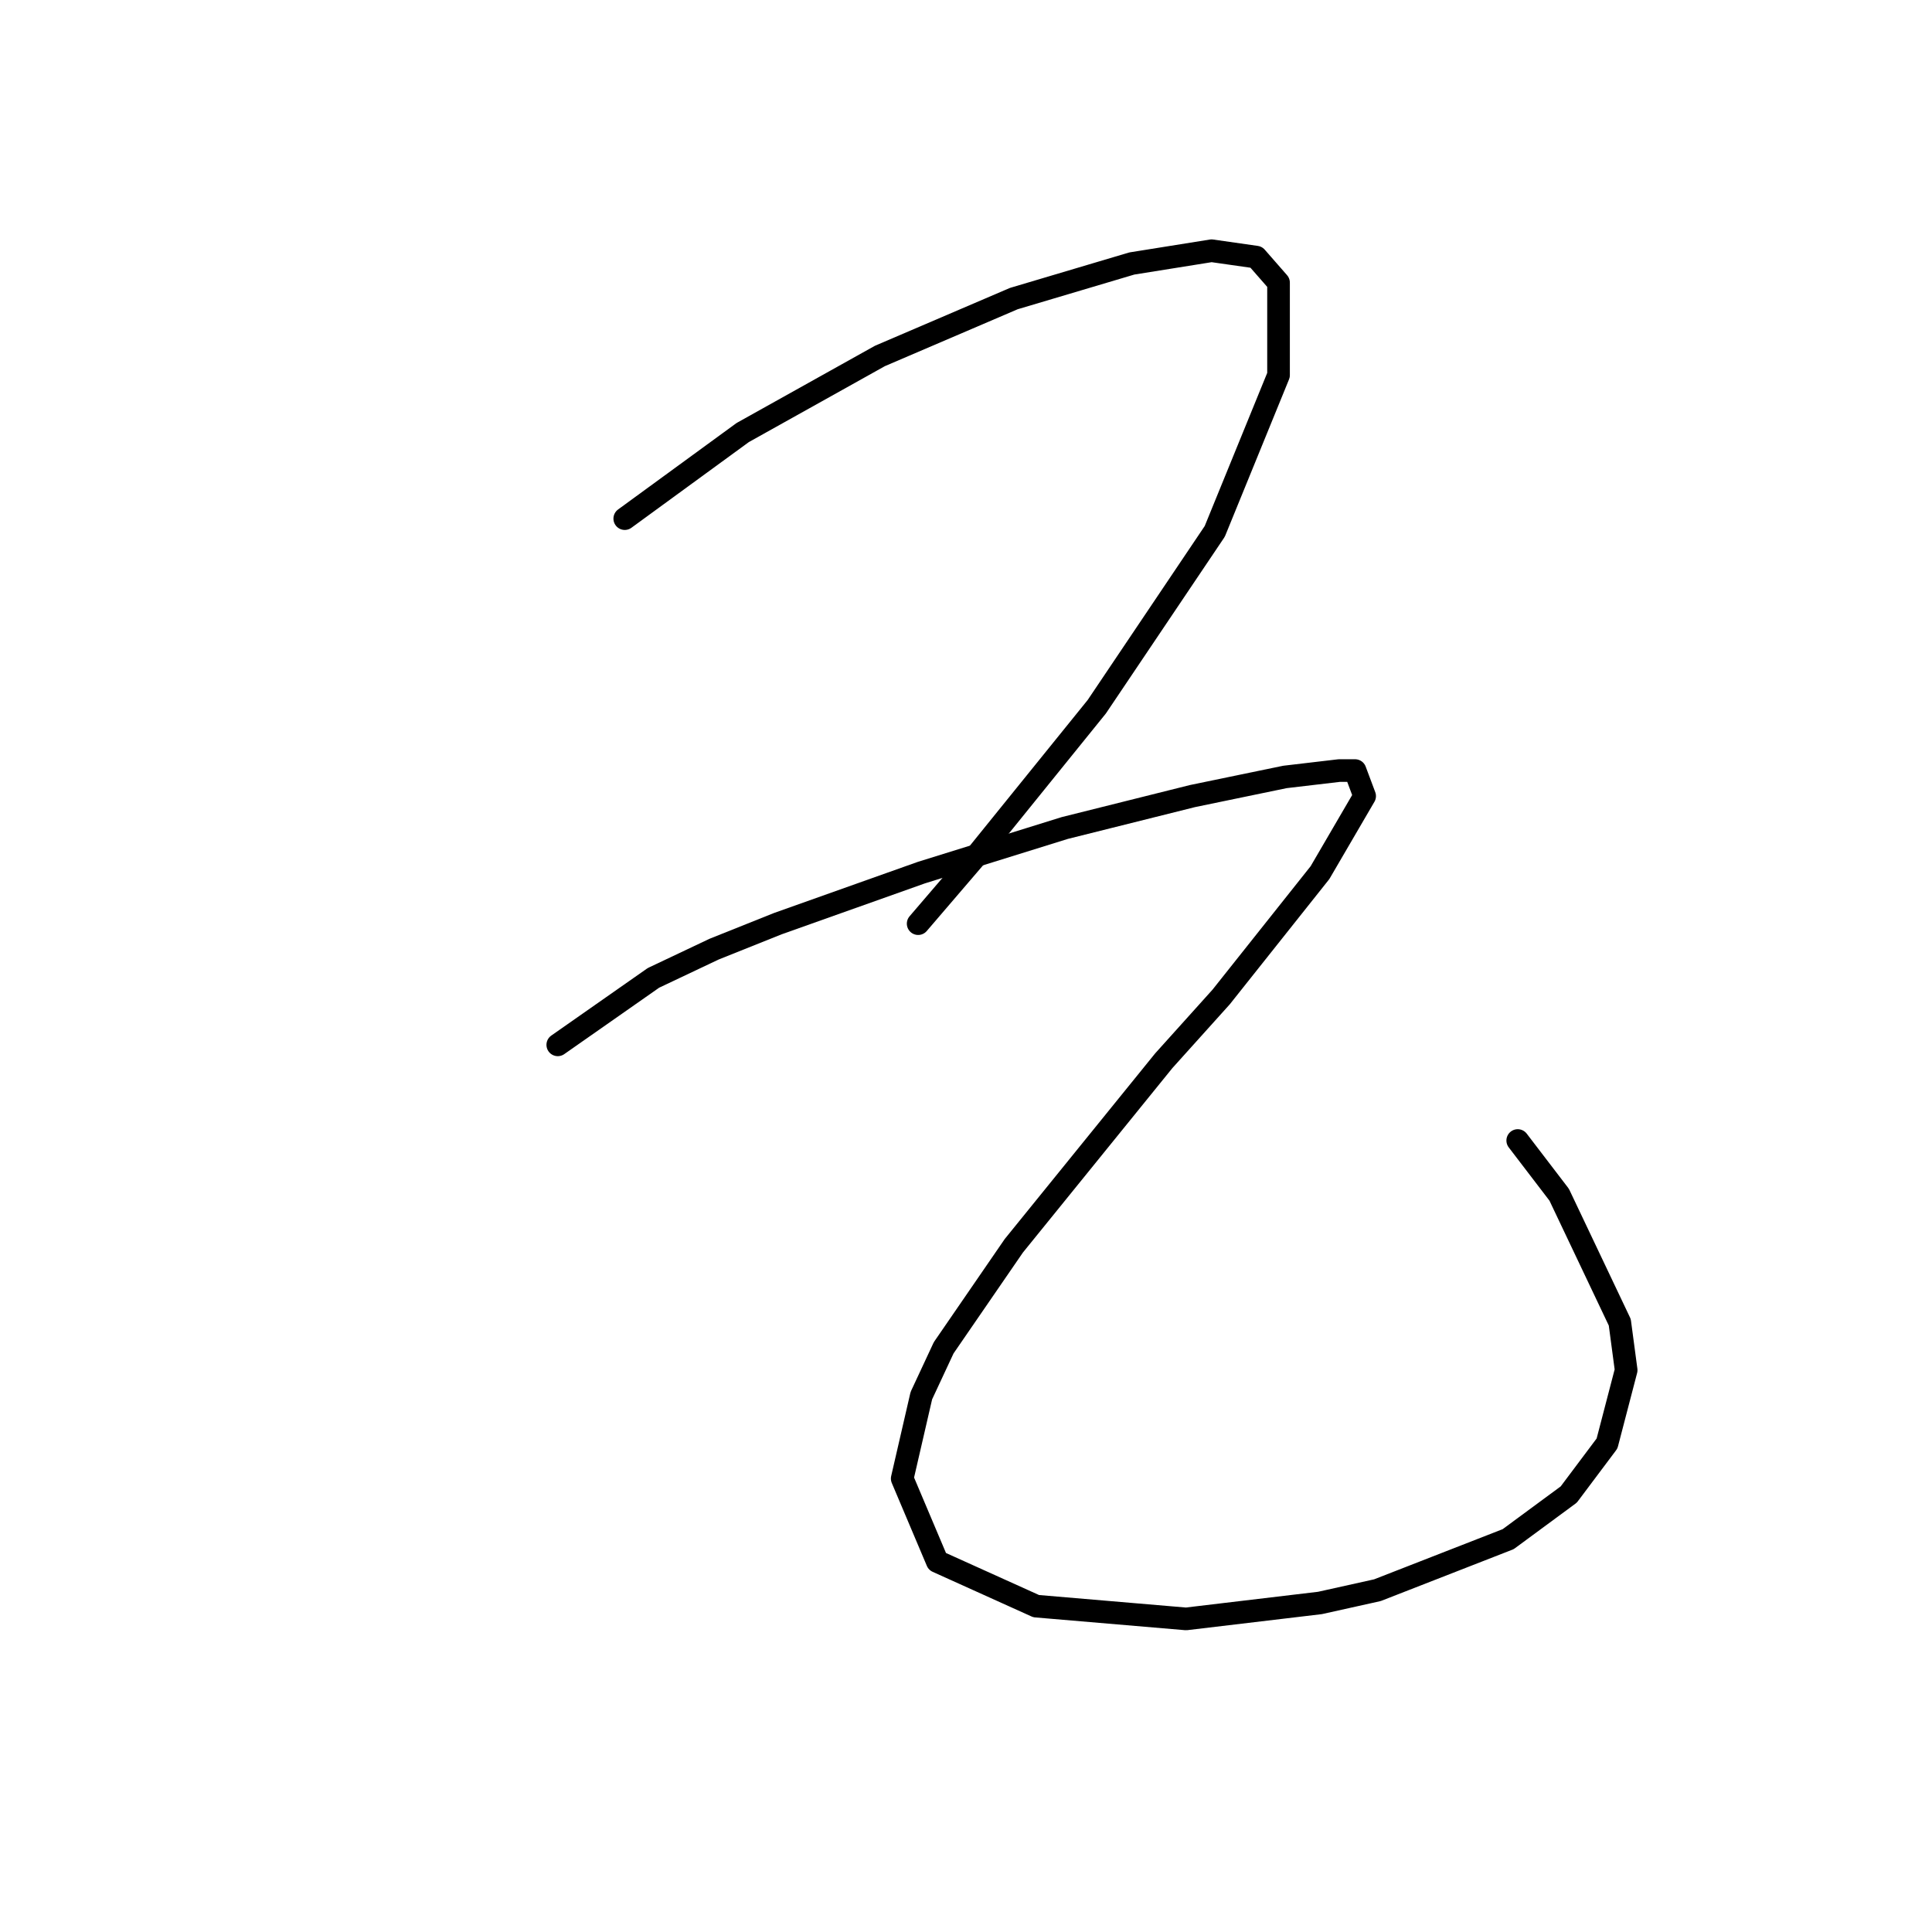 <?xml version="1.0" standalone="no"?>
    <svg width="256" height="256" xmlns="http://www.w3.org/2000/svg" version="1.1">
    <polyline stroke="black" stroke-width="3" stroke-linecap="round" fill="transparent" stroke-linejoin="round" points="82.783 68.721 98.418 57.311 116.59 47.169 134.338 39.563 149.974 34.914 160.538 33.224 166.455 34.069 169.413 37.45 169.413 49.705 160.961 70.411 145.325 93.653 129.267 113.515 121.661 122.389 121.661 122.389 " />
        <polyline stroke="black" stroke-width="3" stroke-linecap="round" fill="transparent" stroke-linejoin="round" points="73.908 138.447 86.586 129.573 94.615 125.77 103.067 122.389 122.083 115.628 141.099 109.712 158.003 105.486 170.258 102.95 177.442 102.105 179.555 102.105 180.822 105.486 174.906 115.628 161.806 132.109 154.2 140.56 134.338 165.07 125.041 178.593 122.083 184.932 119.548 195.919 124.196 206.906 137.296 212.822 157.158 214.513 174.906 212.4 182.513 210.71 199.839 203.948 207.868 198.032 212.939 191.271 215.474 181.551 214.629 175.212 206.6 158.309 201.107 151.125 201.107 151.125 " />
        </svg>
